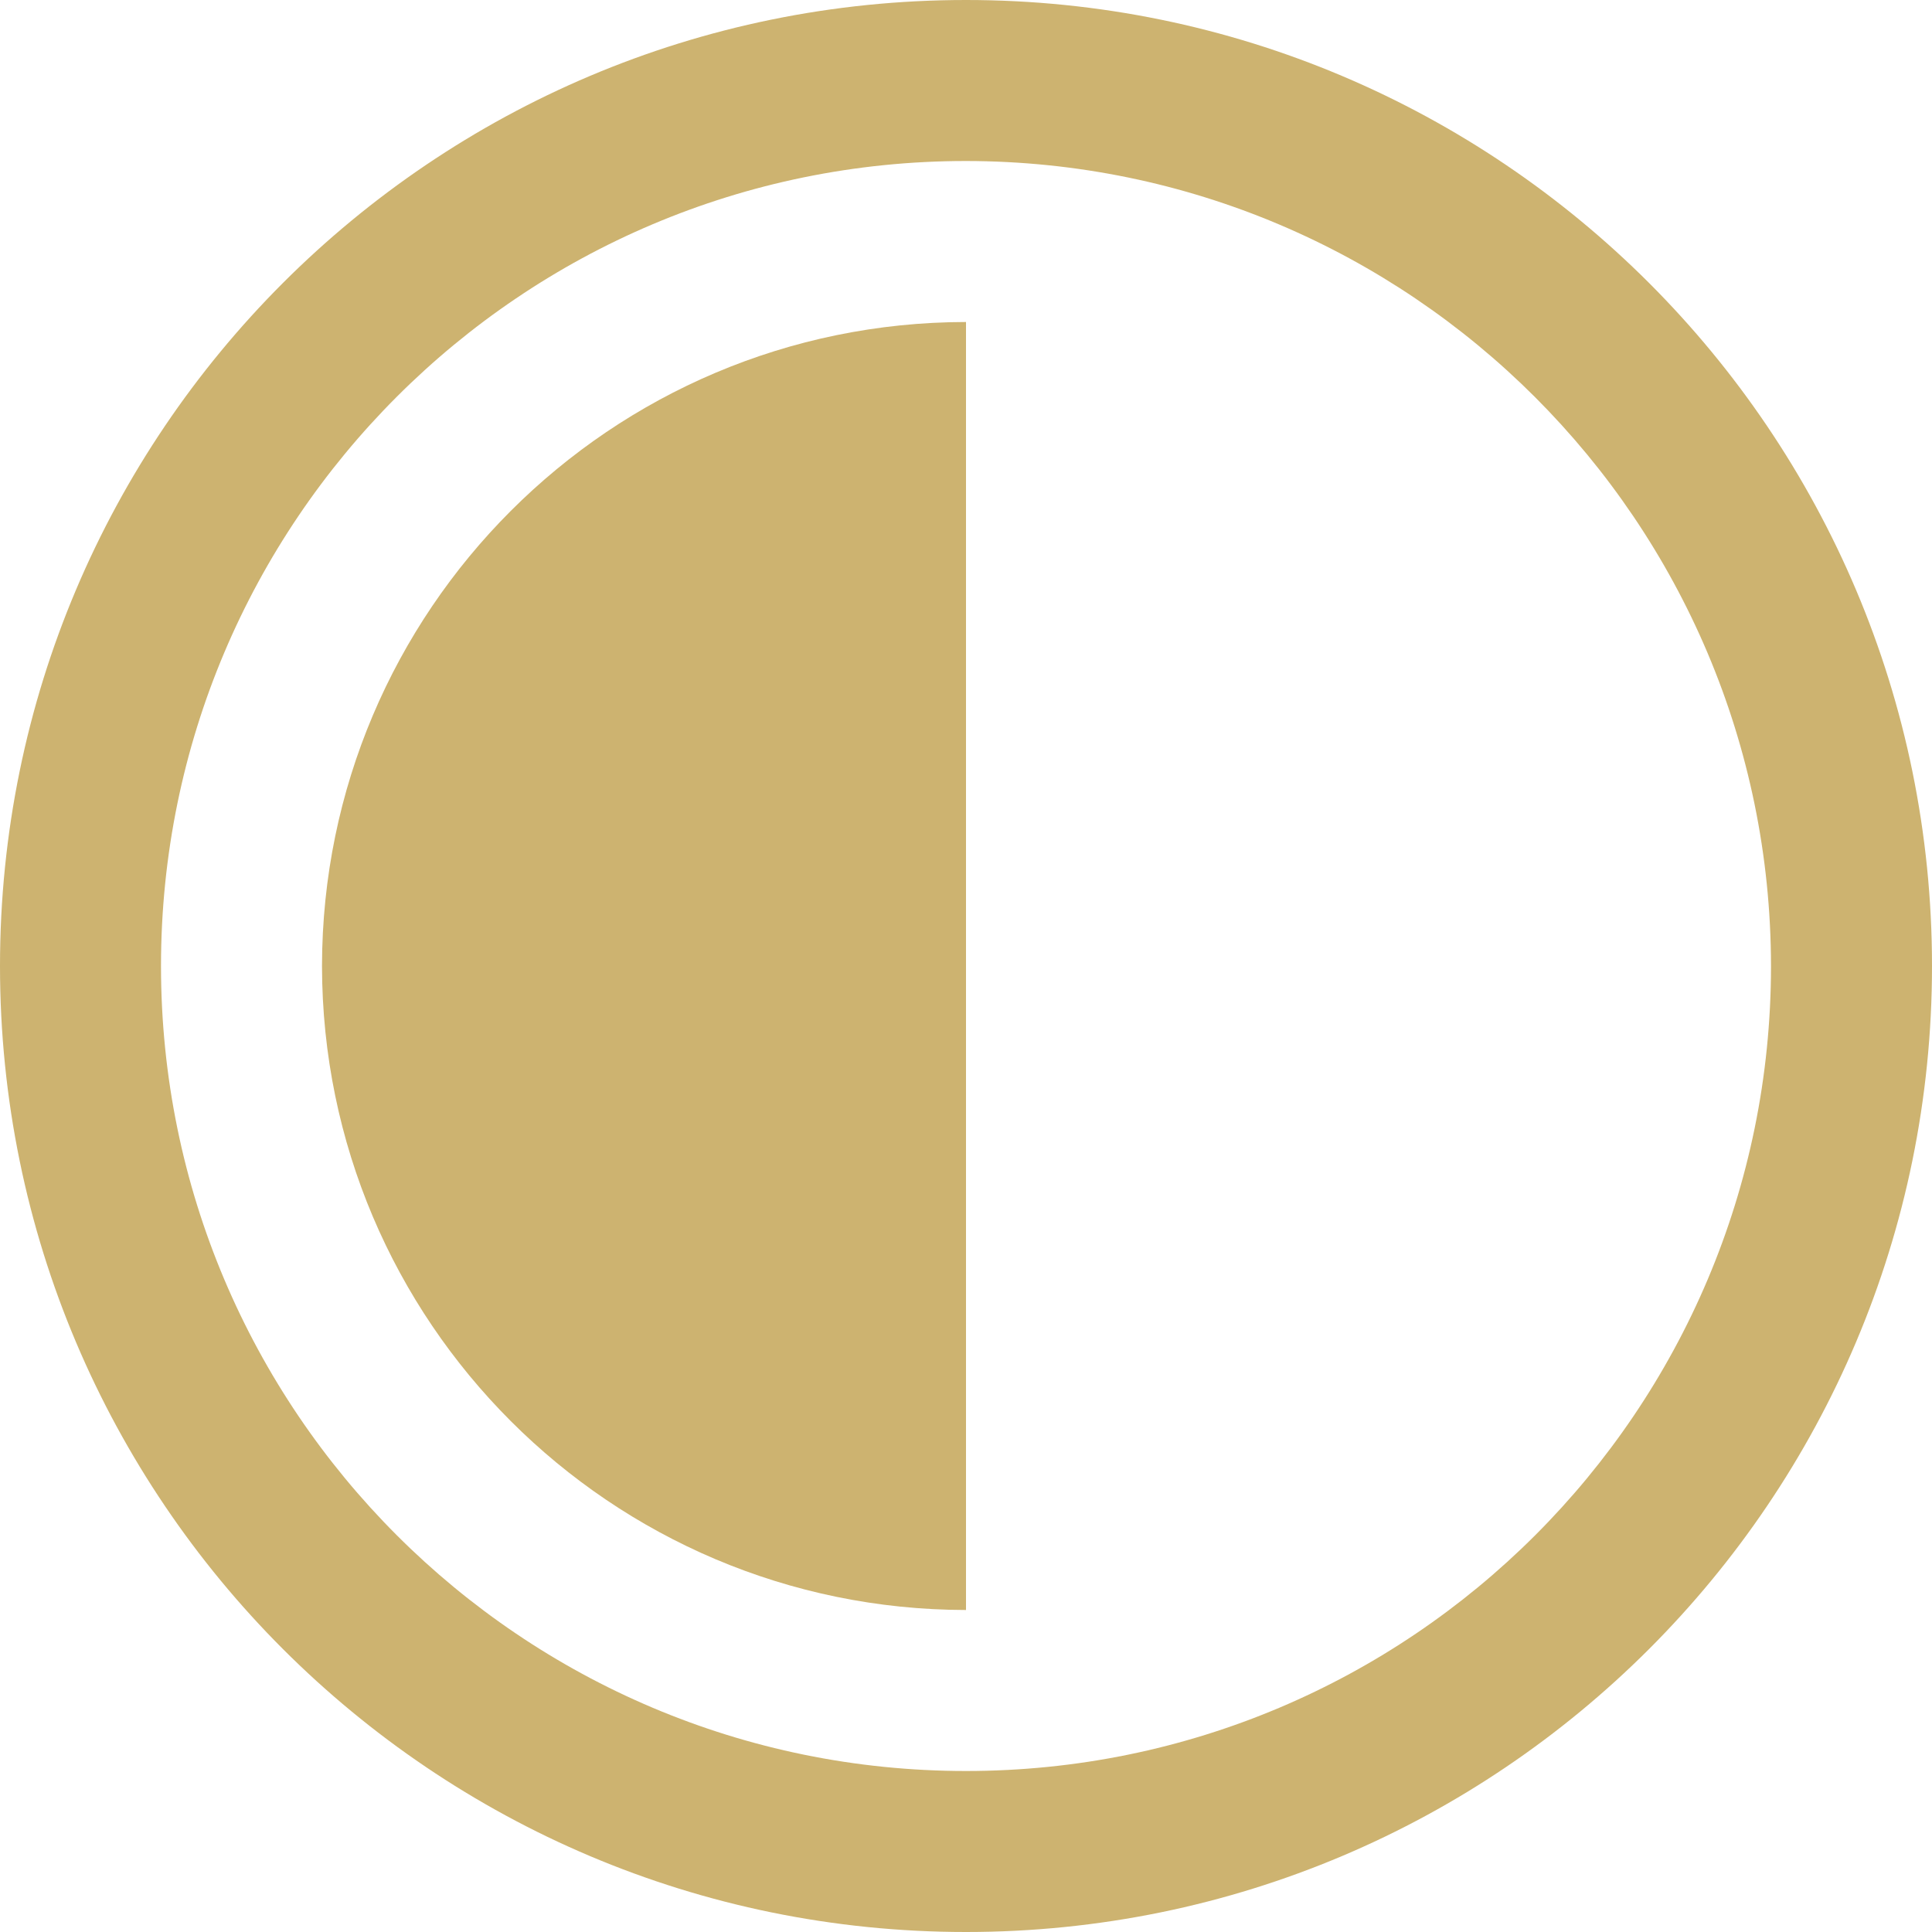 <?xml version="1.0" encoding="UTF-8"?>
<svg width="24px" height="24px" viewBox="0 0 24 24" version="1.1" xmlns="http://www.w3.org/2000/svg" xmlns:xlink="http://www.w3.org/1999/xlink">
    <title>hafe_time</title>
    <g id="页面-1" stroke="none" stroke-width="1" fill="none" fill-rule="evenodd">
        <g id="hafe_time" fill="#CDB370" fill-rule="nonzero">
            <path d="M12,2 C6.477,2 2,6.477 2,12 C2,17.523 6.477,22 12,22 C17.523,22 22,17.523 22,12 C21.994,6.48 17.52,2.006 12,2 M12,0 C18.627,0 24,5.373 24,12 C24,18.627 18.627,24 12,24 C5.373,24 0,18.627 0,12 C0,5.373 5.373,0 12,0 L12,0 Z" id="路径_2335"></path>
            <path d="M12,20 L12,20 C7.584,19.995 4.005,16.416 4,12 C4.005,7.584 7.584,4.005 12,4 L12,20 Z" id="路径_2334"></path>
        </g>
    </g>
</svg>